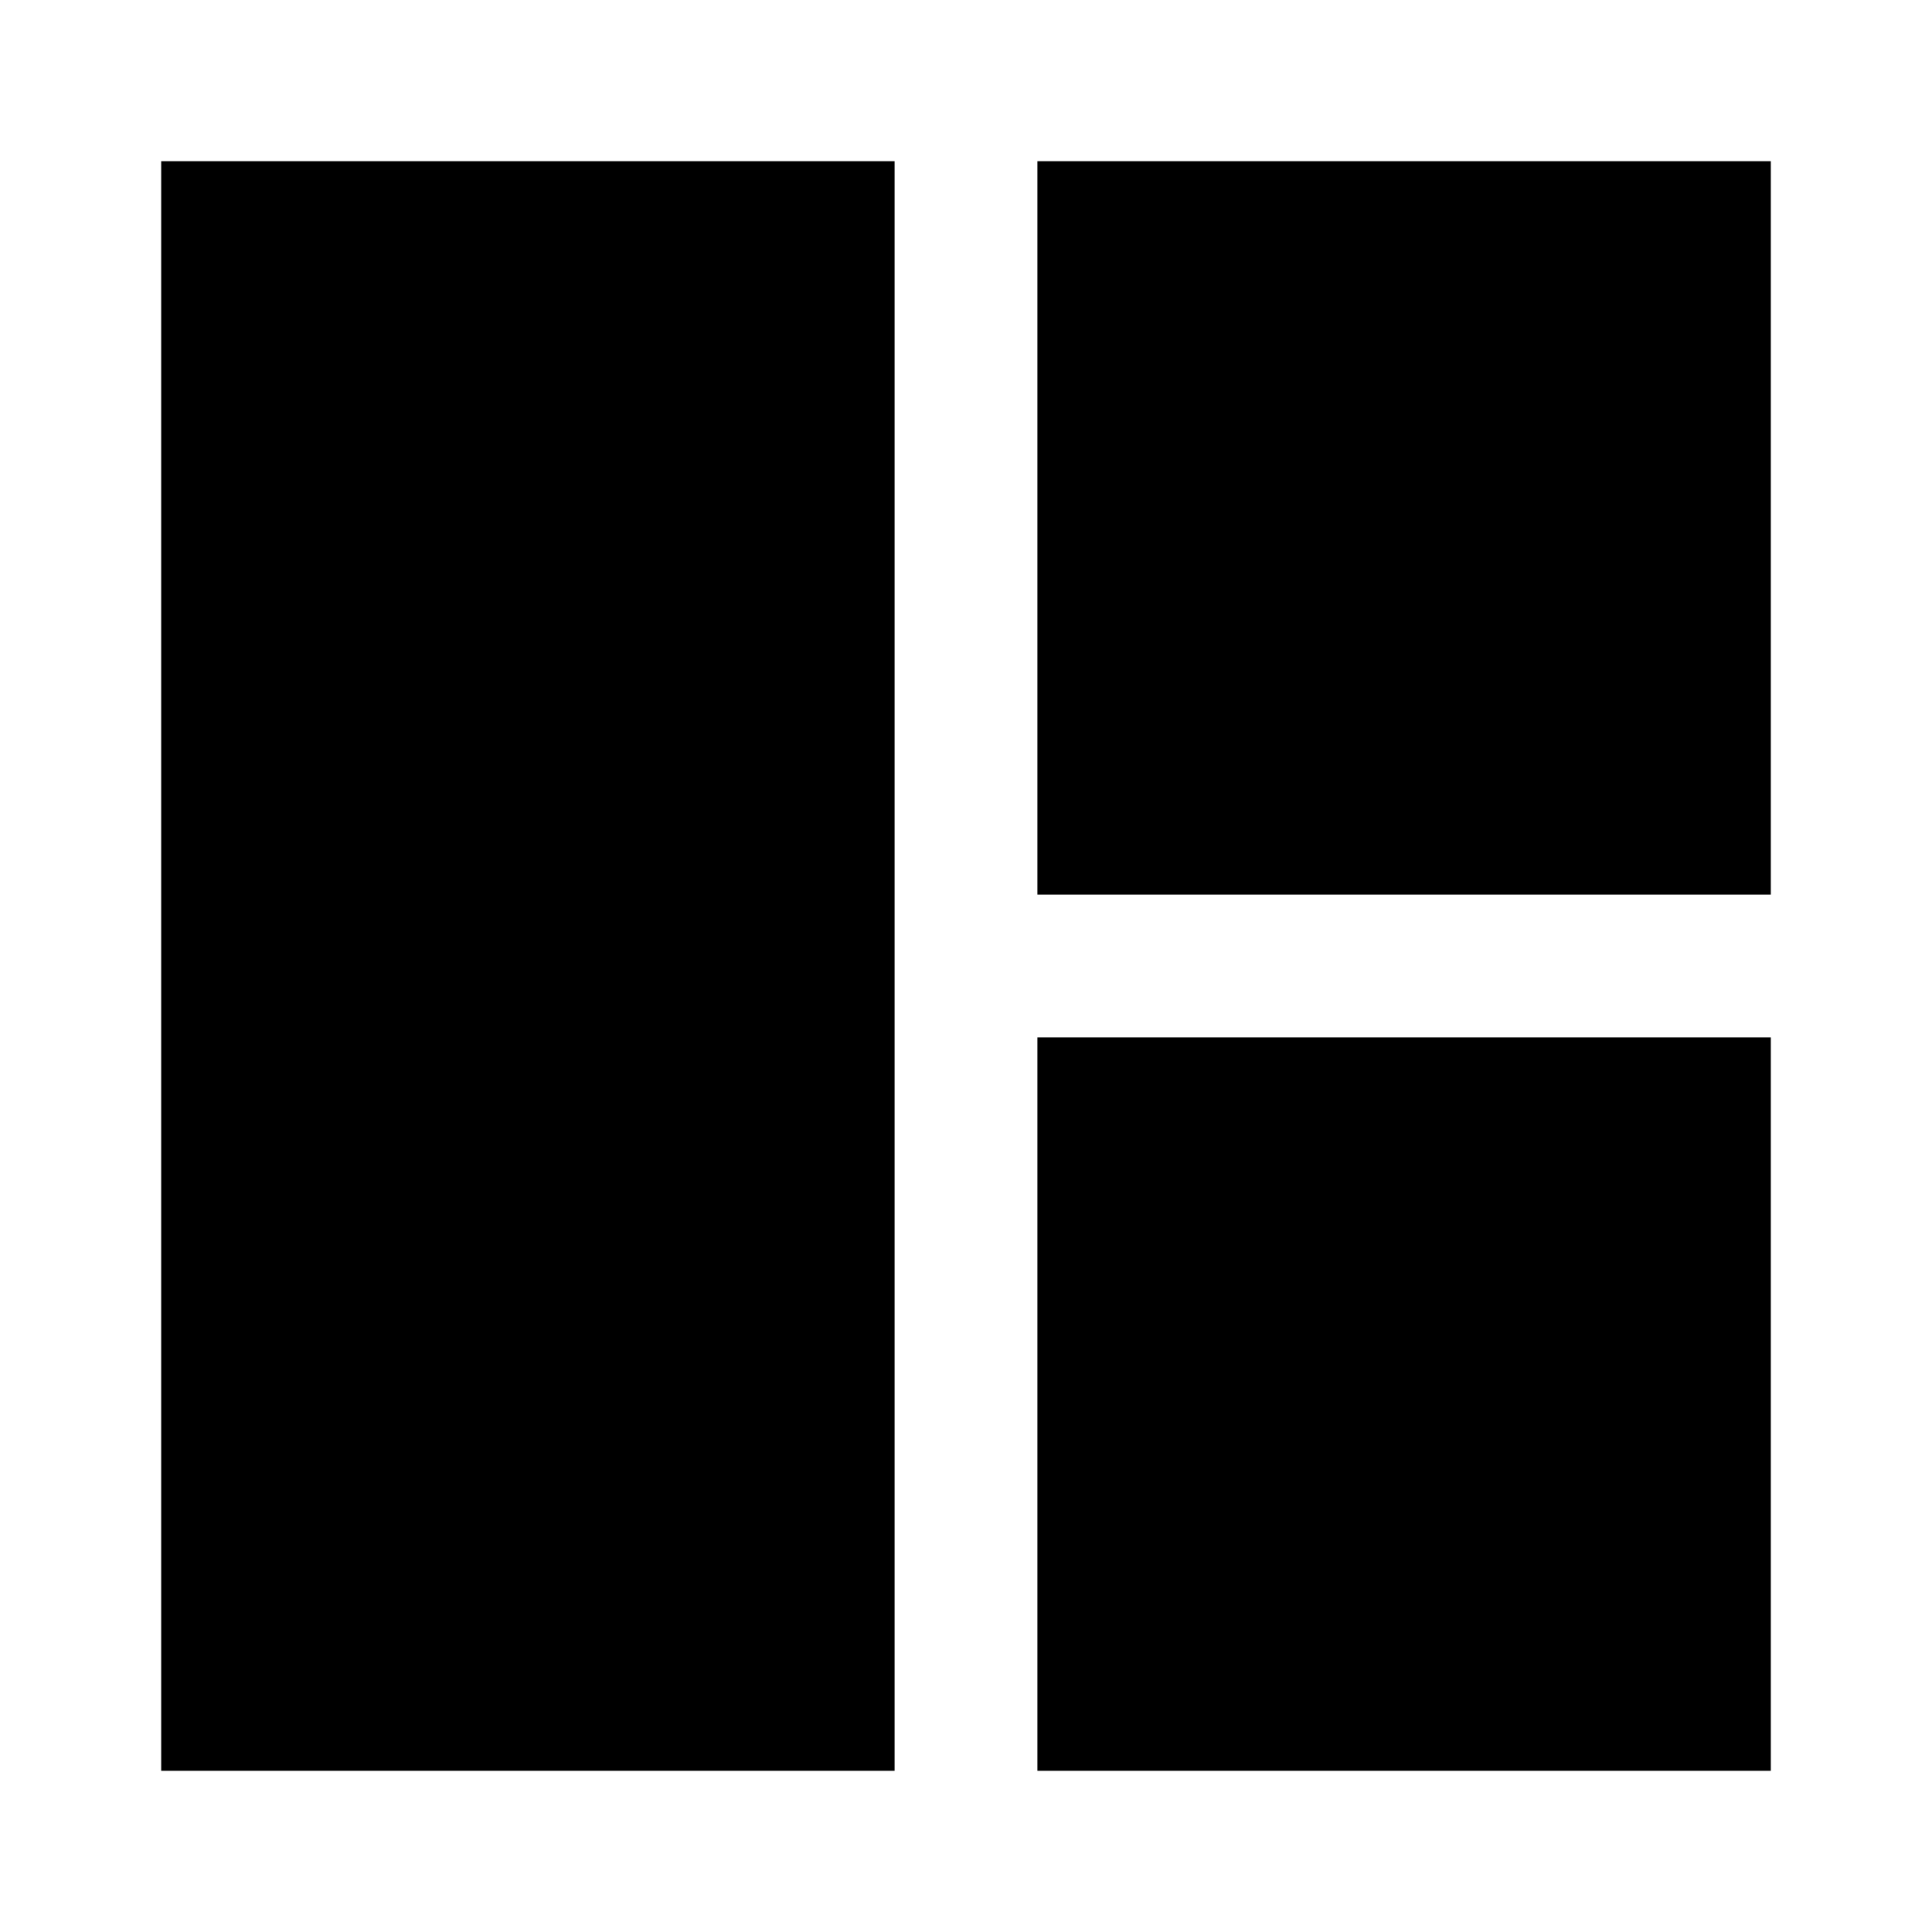 <svg xmlns="http://www.w3.org/2000/svg" height="24" viewBox="0 -960 960 960" width="24"><path d="M444.52-80.09H80.09v-799.82h364.43v799.82Zm70.96-435.39v-364.43h364.43v364.43H515.48Zm0 435.39v-364.43h364.43v364.43H515.48Z"/></svg>